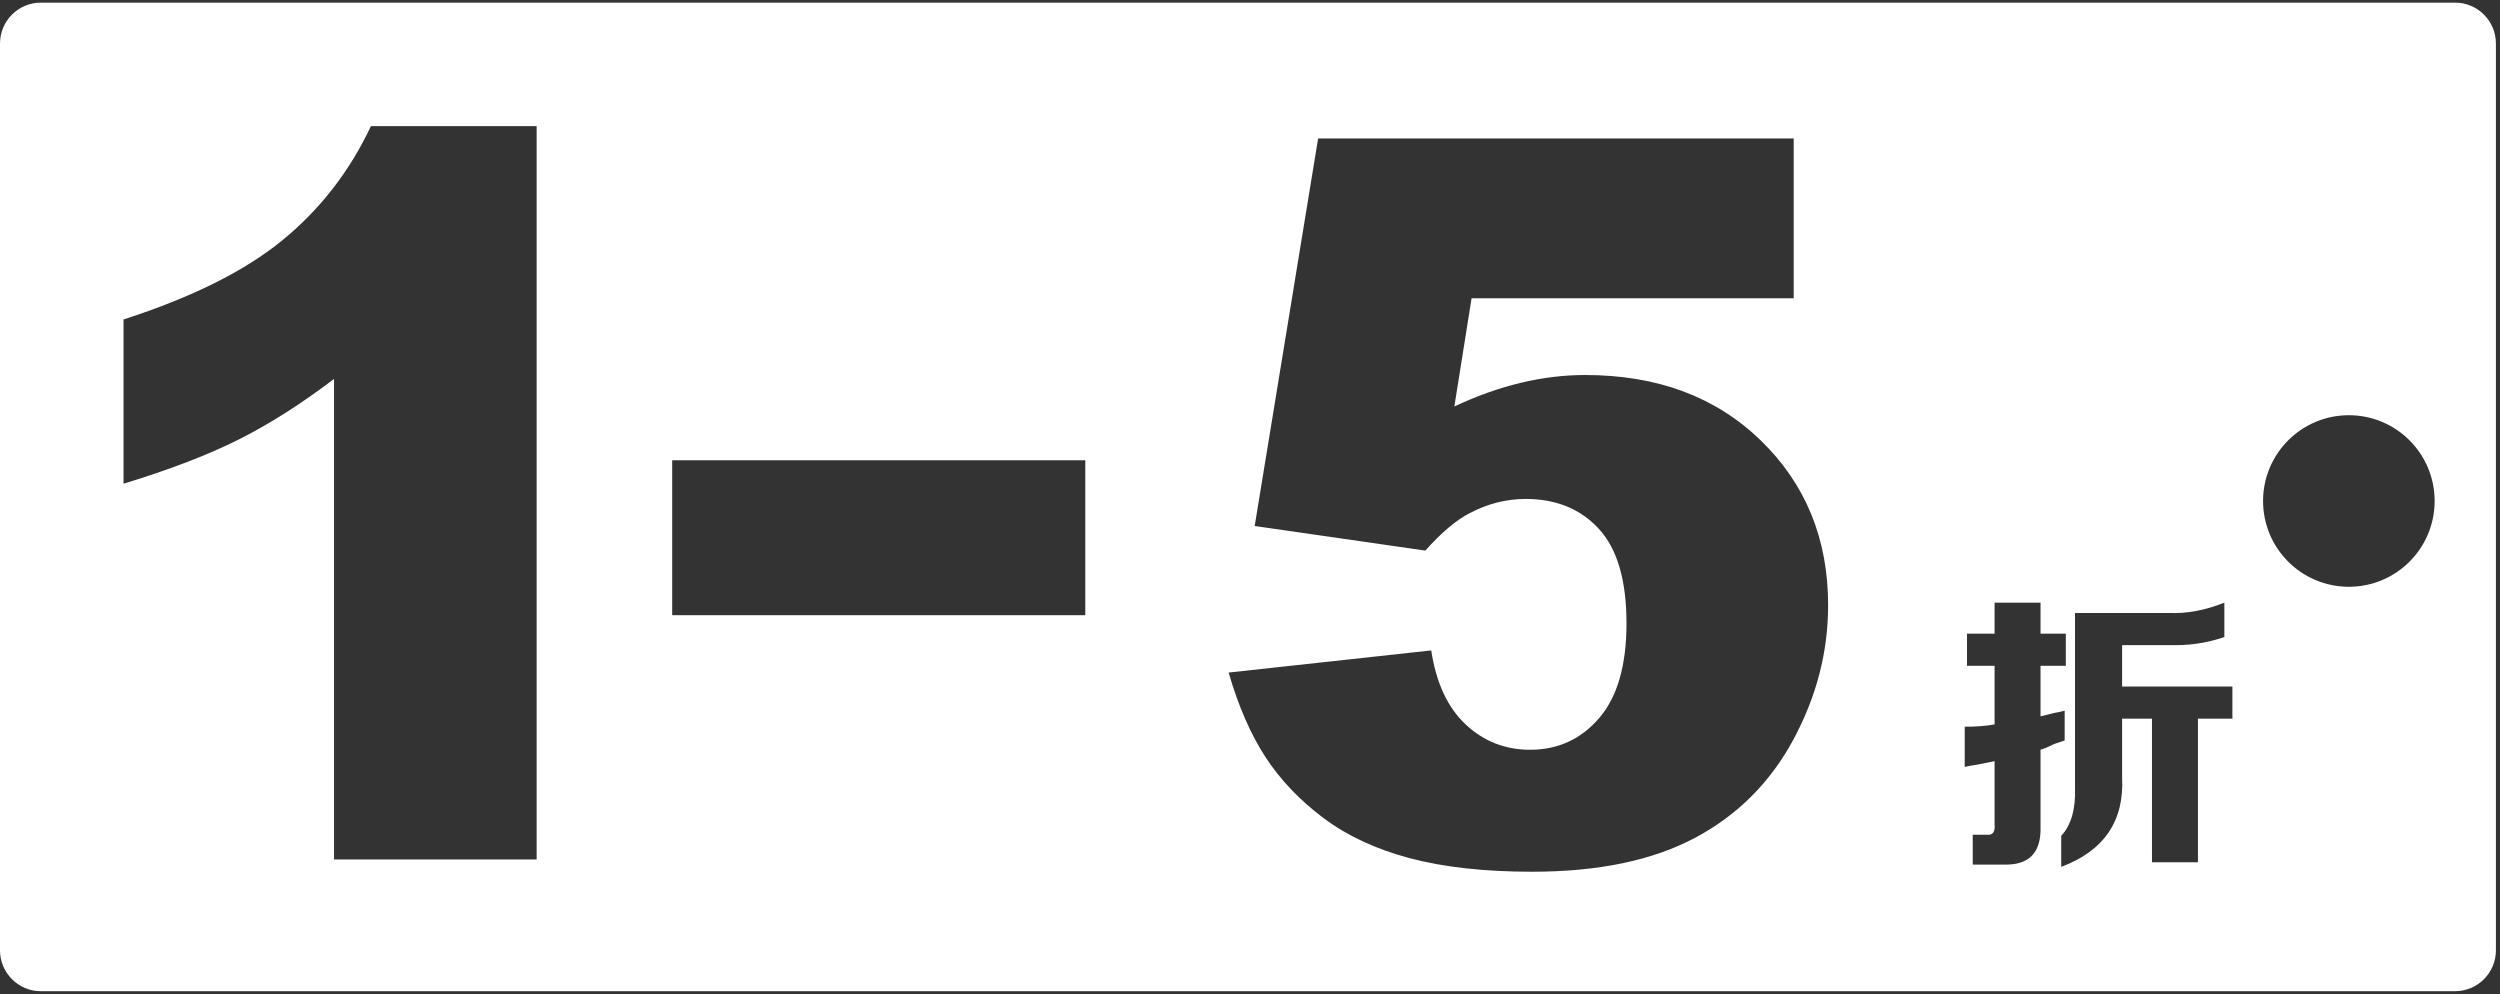 <?xml version="1.0" encoding="UTF-8" standalone="no"?>
<svg width="425px" height="169px" viewBox="0 0 425 169" version="1.1" xmlns="http://www.w3.org/2000/svg" xmlns:xlink="http://www.w3.org/1999/xlink">
    <rect x="0" y="0" width="425" height="169" fill="#333333" stroke="none"/>
    <!-- Generator: Sketch 41.2 (35397) - http://www.bohemiancoding.com/sketch -->
    <title>Combined Shape Copy</title>
    <desc>Created with Sketch.</desc>
    <defs></defs>
    <g id="Page-1" stroke="none" stroke-width="1" fill="none" fill-rule="evenodd">
        <path d="M0,7.402 C0,3.561 3.112,0.448 6.945,0.448 L417.36,0.448 C421.196,0.448 424.306,3.563 424.306,7.402 L424.306,161.549 C424.306,165.39 421.194,168.503 417.36,168.503 L6.945,168.503 C3.109,168.503 0,165.388 0,161.549 L0,7.402 Z M399.306,99.753 C407.36,99.753 413.889,93.224 413.889,85.17 C413.889,77.116 407.36,70.587 399.306,70.587 C391.251,70.587 384.722,77.116 384.722,85.17 C384.722,93.224 391.251,99.753 399.306,99.753 Z M368.766,104.205 C371.76,104.336 374.885,103.75 378.141,102.448 L378.141,108.307 C375.406,109.218 372.672,109.674 369.938,109.674 L360.758,109.674 L360.758,116.705 L379.508,116.705 L379.508,122.174 L373.648,122.174 L373.648,146.588 L365.836,146.588 L365.836,122.174 L360.758,122.174 L360.758,132.135 C361.148,139.557 357.698,144.635 350.406,147.37 L350.406,142.096 C352.099,140.273 352.88,137.539 352.75,133.893 L352.75,104.205 L368.766,104.205 Z M339.078,102.448 L346.891,102.448 L346.891,107.721 L351.188,107.721 L351.188,113.19 L346.891,113.19 L346.891,121.784 L349.234,121.198 C350.016,121.067 350.602,120.937 350.992,120.807 L350.992,125.885 L349.234,126.471 C348.193,126.992 347.411,127.317 346.891,127.448 L346.891,140.534 C347.021,144.961 344.938,147.109 340.641,146.979 L335.367,146.979 L335.367,141.901 L337.711,141.901 C338.753,142.031 339.208,141.445 339.078,140.143 L339.078,129.401 L336.148,129.987 C335.237,130.117 334.521,130.247 334,130.377 L334,123.541 C335.953,123.541 337.646,123.411 339.078,123.151 L339.078,113.19 L334.391,113.19 L334.391,107.721 L339.078,107.721 L339.078,102.448 Z M91.229,21.448 L91.229,146.105 L56.784,146.105 L56.784,64.421 C51.21,68.657 45.817,72.085 40.606,74.705 C35.394,77.325 28.859,79.833 21,82.229 L21,54.305 C32.593,50.57 41.595,46.084 48.005,40.844 C54.415,35.605 59.431,29.139 63.054,21.448 L91.229,21.448 Z M114.272,78.249 L184.501,78.249 L184.501,104.585 L114.272,104.585 L114.272,78.249 Z M224.081,23.538 L304.929,23.538 L304.929,50.71 L250.167,50.71 L247.24,69.103 C251.031,67.32 254.779,65.982 258.485,65.09 C262.192,64.198 265.857,63.752 269.48,63.752 C281.742,63.752 291.691,67.459 299.327,74.872 C306.963,82.285 310.781,91.621 310.781,102.88 C310.781,110.795 308.817,118.403 304.887,125.705 C300.957,133.006 295.384,138.58 288.166,142.426 C280.948,146.272 271.709,148.195 260.45,148.195 C252.368,148.195 245.443,147.428 239.674,145.896 C233.905,144.363 229,142.078 224.959,139.04 C220.918,136.002 217.644,132.56 215.136,128.715 C212.627,124.869 210.537,120.075 208.865,114.334 L243.311,110.572 C244.147,116.09 246.098,120.284 249.163,123.155 C252.229,126.025 255.88,127.46 260.116,127.46 C264.854,127.46 268.769,125.663 271.863,122.068 C274.956,118.473 276.503,113.108 276.503,105.974 C276.503,98.672 274.942,93.321 271.821,89.921 C268.699,86.521 264.547,84.821 259.363,84.821 C256.075,84.821 252.898,85.629 249.832,87.246 C247.547,88.416 245.039,90.534 242.308,93.6 L213.296,89.42 L224.081,23.538 Z" id="Combined-Shape-Copy" fill="#FFFFFF"></path>
    </g>
</svg>